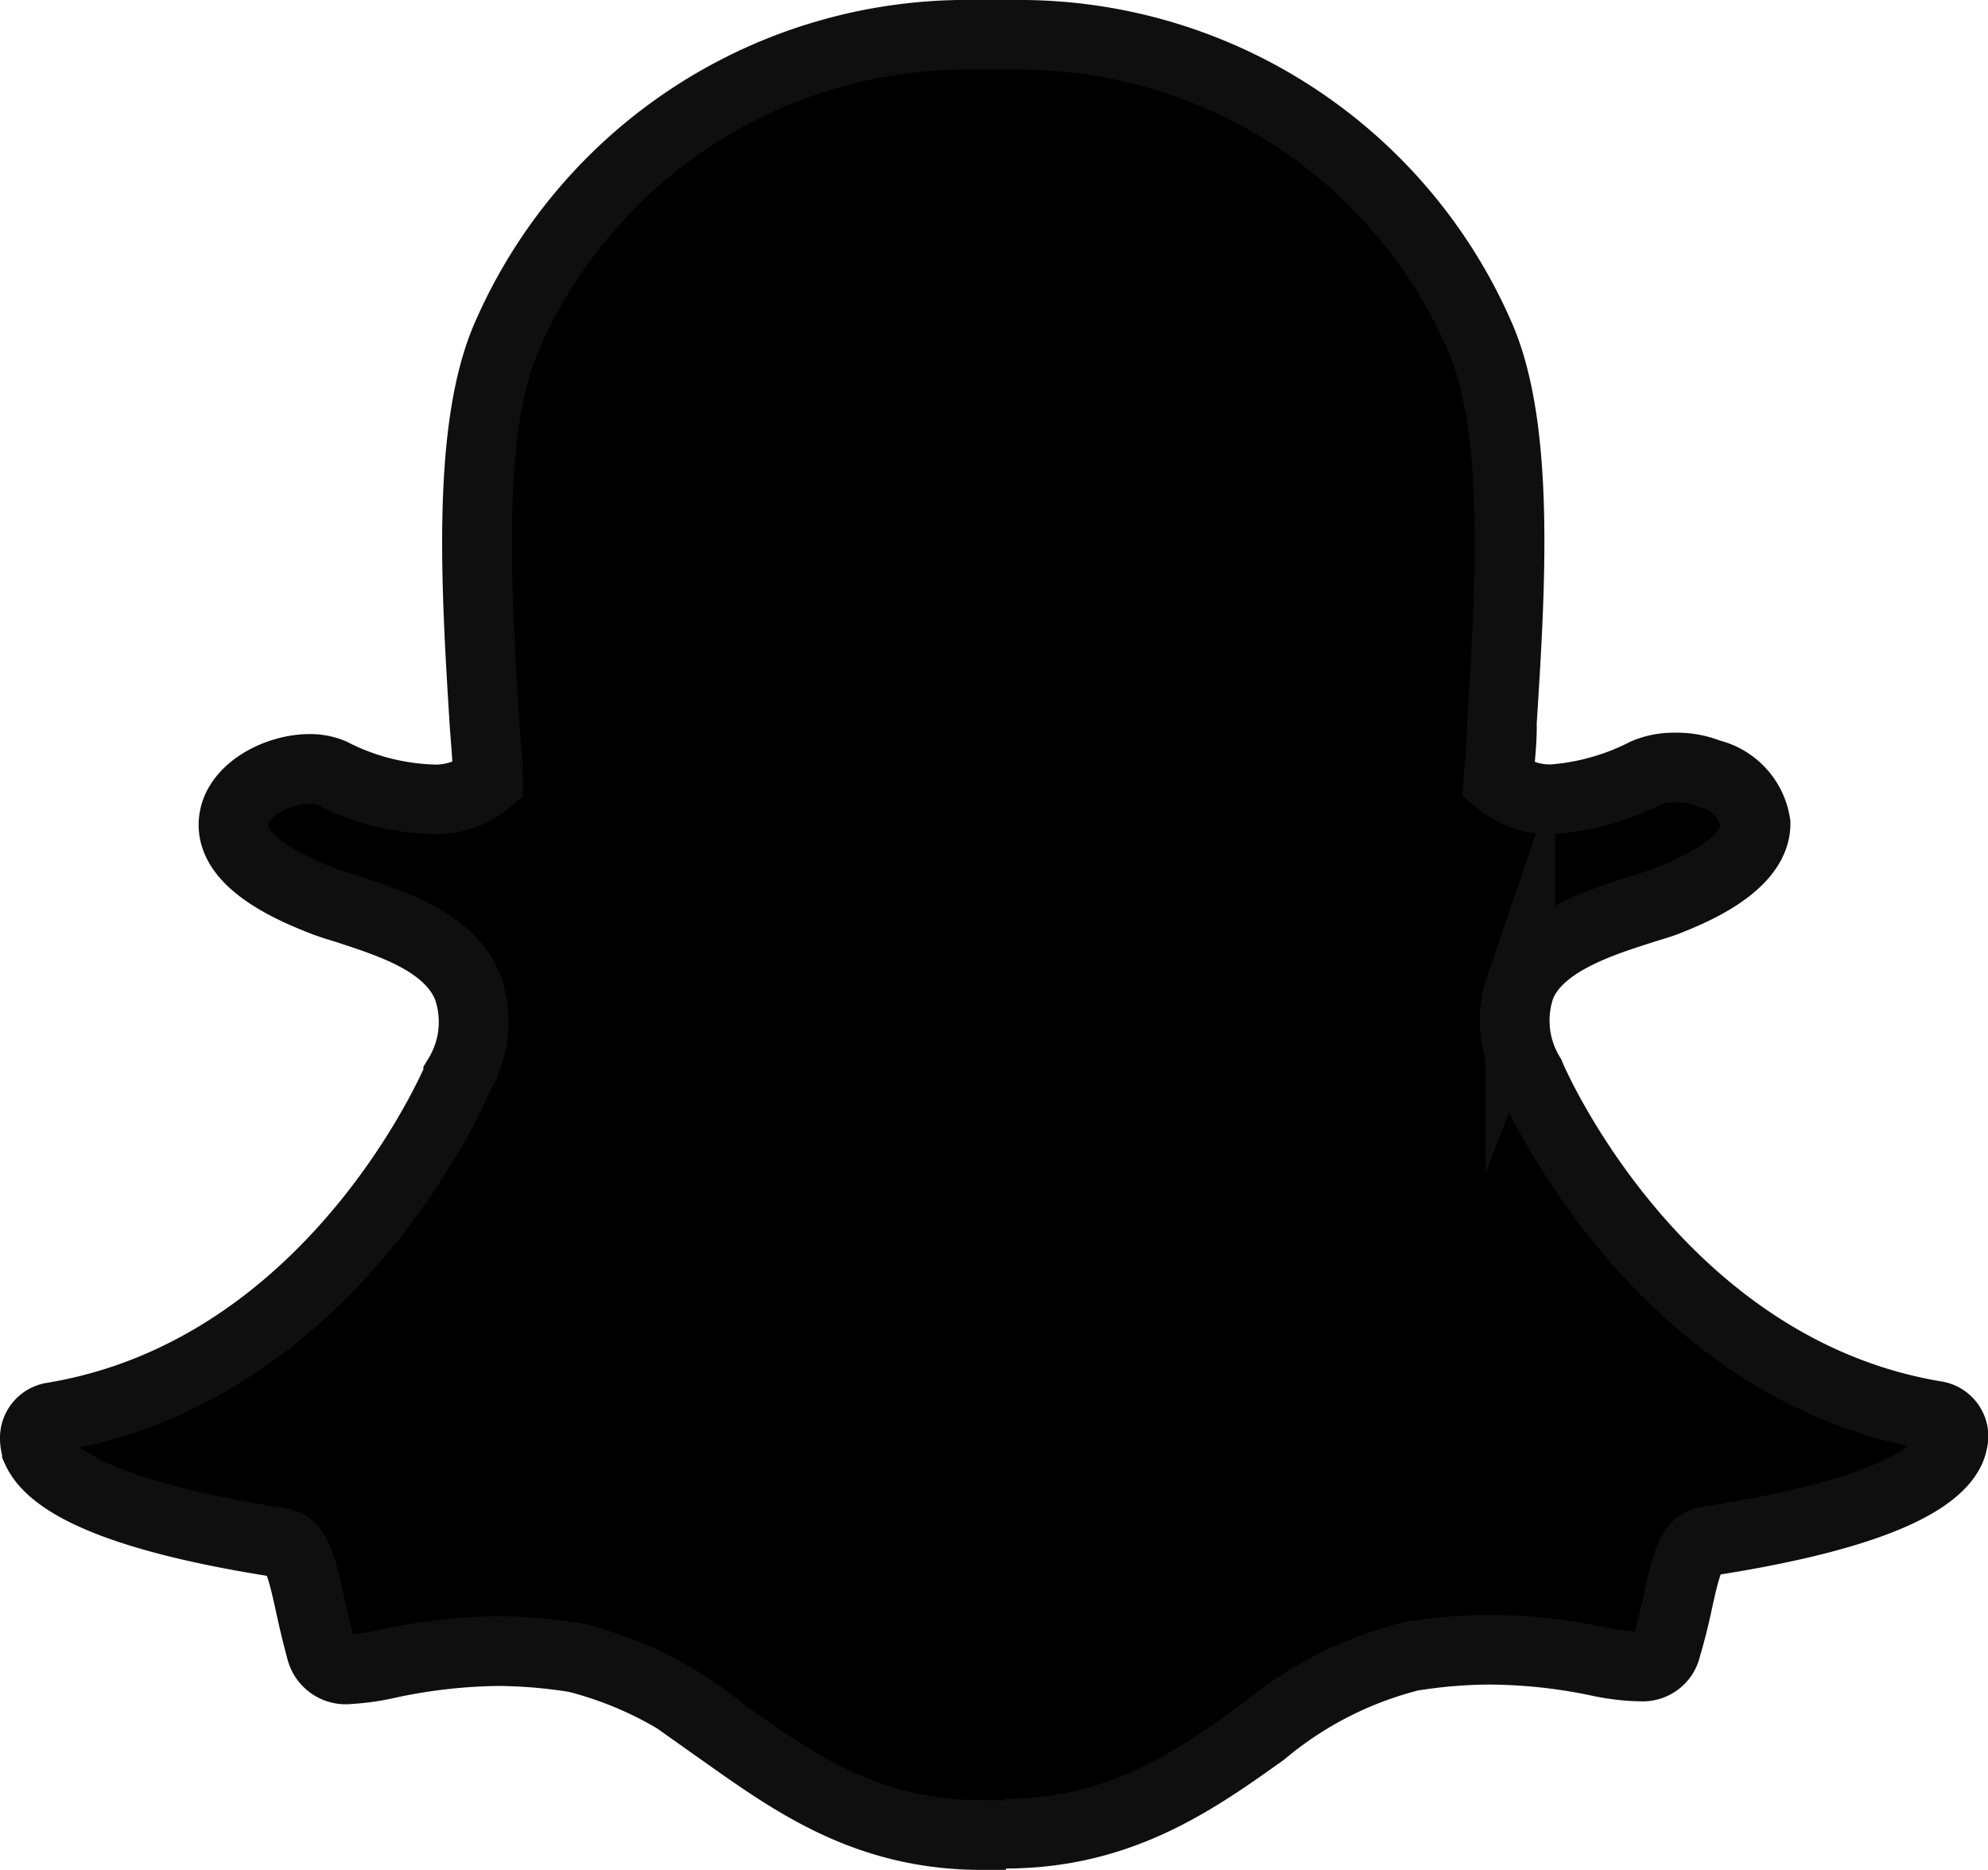 <svg xmlns="http://www.w3.org/2000/svg" viewBox="0 0 57.05 53.67"><defs><style>.cls-1{stroke:#0f0f0f;stroke-miterlimit:10;stroke-width:2px;}</style></defs><g id="Layer_2" data-name="Layer 2"><g id="Objects"><path class="cls-1" d="M28.87,52.67h-.69c-3.27,0-5.36-1.48-7.38-2.91a10.79,10.79,0,0,0-4.27-2.18,14.52,14.52,0,0,0-2.24-.19,15.85,15.85,0,0,0-3.11.35,6.89,6.89,0,0,1-1.16.17.73.73,0,0,1-.81-.57c-.12-.44-.22-.87-.31-1.28-.23-1.06-.39-1.71-.84-1.78-5.17-.8-6.65-1.89-7-2.66A1,1,0,0,1,1,41.29a.6.6,0,0,1,.49-.61c8-1.31,11.52-9.43,11.66-9.78l0,0a3,3,0,0,0,.28-2.54C12.91,27,11.13,26.48,10,26.1c-.29-.09-.56-.17-.78-.26C6.82,24.91,6.62,24,6.72,23.47c.15-.83,1.26-1.4,2.16-1.4a1.59,1.59,0,0,1,.64.12,6.8,6.8,0,0,0,2.83.75A2.33,2.33,0,0,0,14,22.4c0-.54-.06-1.1-.1-1.68-.23-3.76-.53-8.43.66-11.1A14.4,14.4,0,0,1,28,1h1.11A14.41,14.41,0,0,1,42.45,9.62c1.19,2.67.89,7.34.65,11.1v.16c0,.53-.07,1-.1,1.52a2.29,2.29,0,0,0,1.55.54h0a7,7,0,0,0,2.67-.75,2.09,2.09,0,0,1,.83-.16,2.47,2.47,0,0,1,1,.18h0a1.74,1.74,0,0,1,1.33,1.43c0,.55-.41,1.38-2.47,2.19-.21.09-.49.17-.78.26-1.18.38-3,.94-3.5,2.23a3,3,0,0,0,.28,2.54l0,0c.14.35,3.71,8.47,11.66,9.78a.6.6,0,0,1,.49.61,1.32,1.32,0,0,1-.08.33c-.33.77-1.81,1.86-7,2.66-.43.06-.59.61-.84,1.77-.09.42-.19.83-.32,1.26a.69.69,0,0,1-.74.56H47a6.4,6.4,0,0,1-1.16-.15,15.51,15.51,0,0,0-3.11-.33,14.52,14.52,0,0,0-2.24.19,10.69,10.69,0,0,0-4.26,2.18c-2,1.43-4.13,2.91-7.39,2.91"/></g></g></svg>